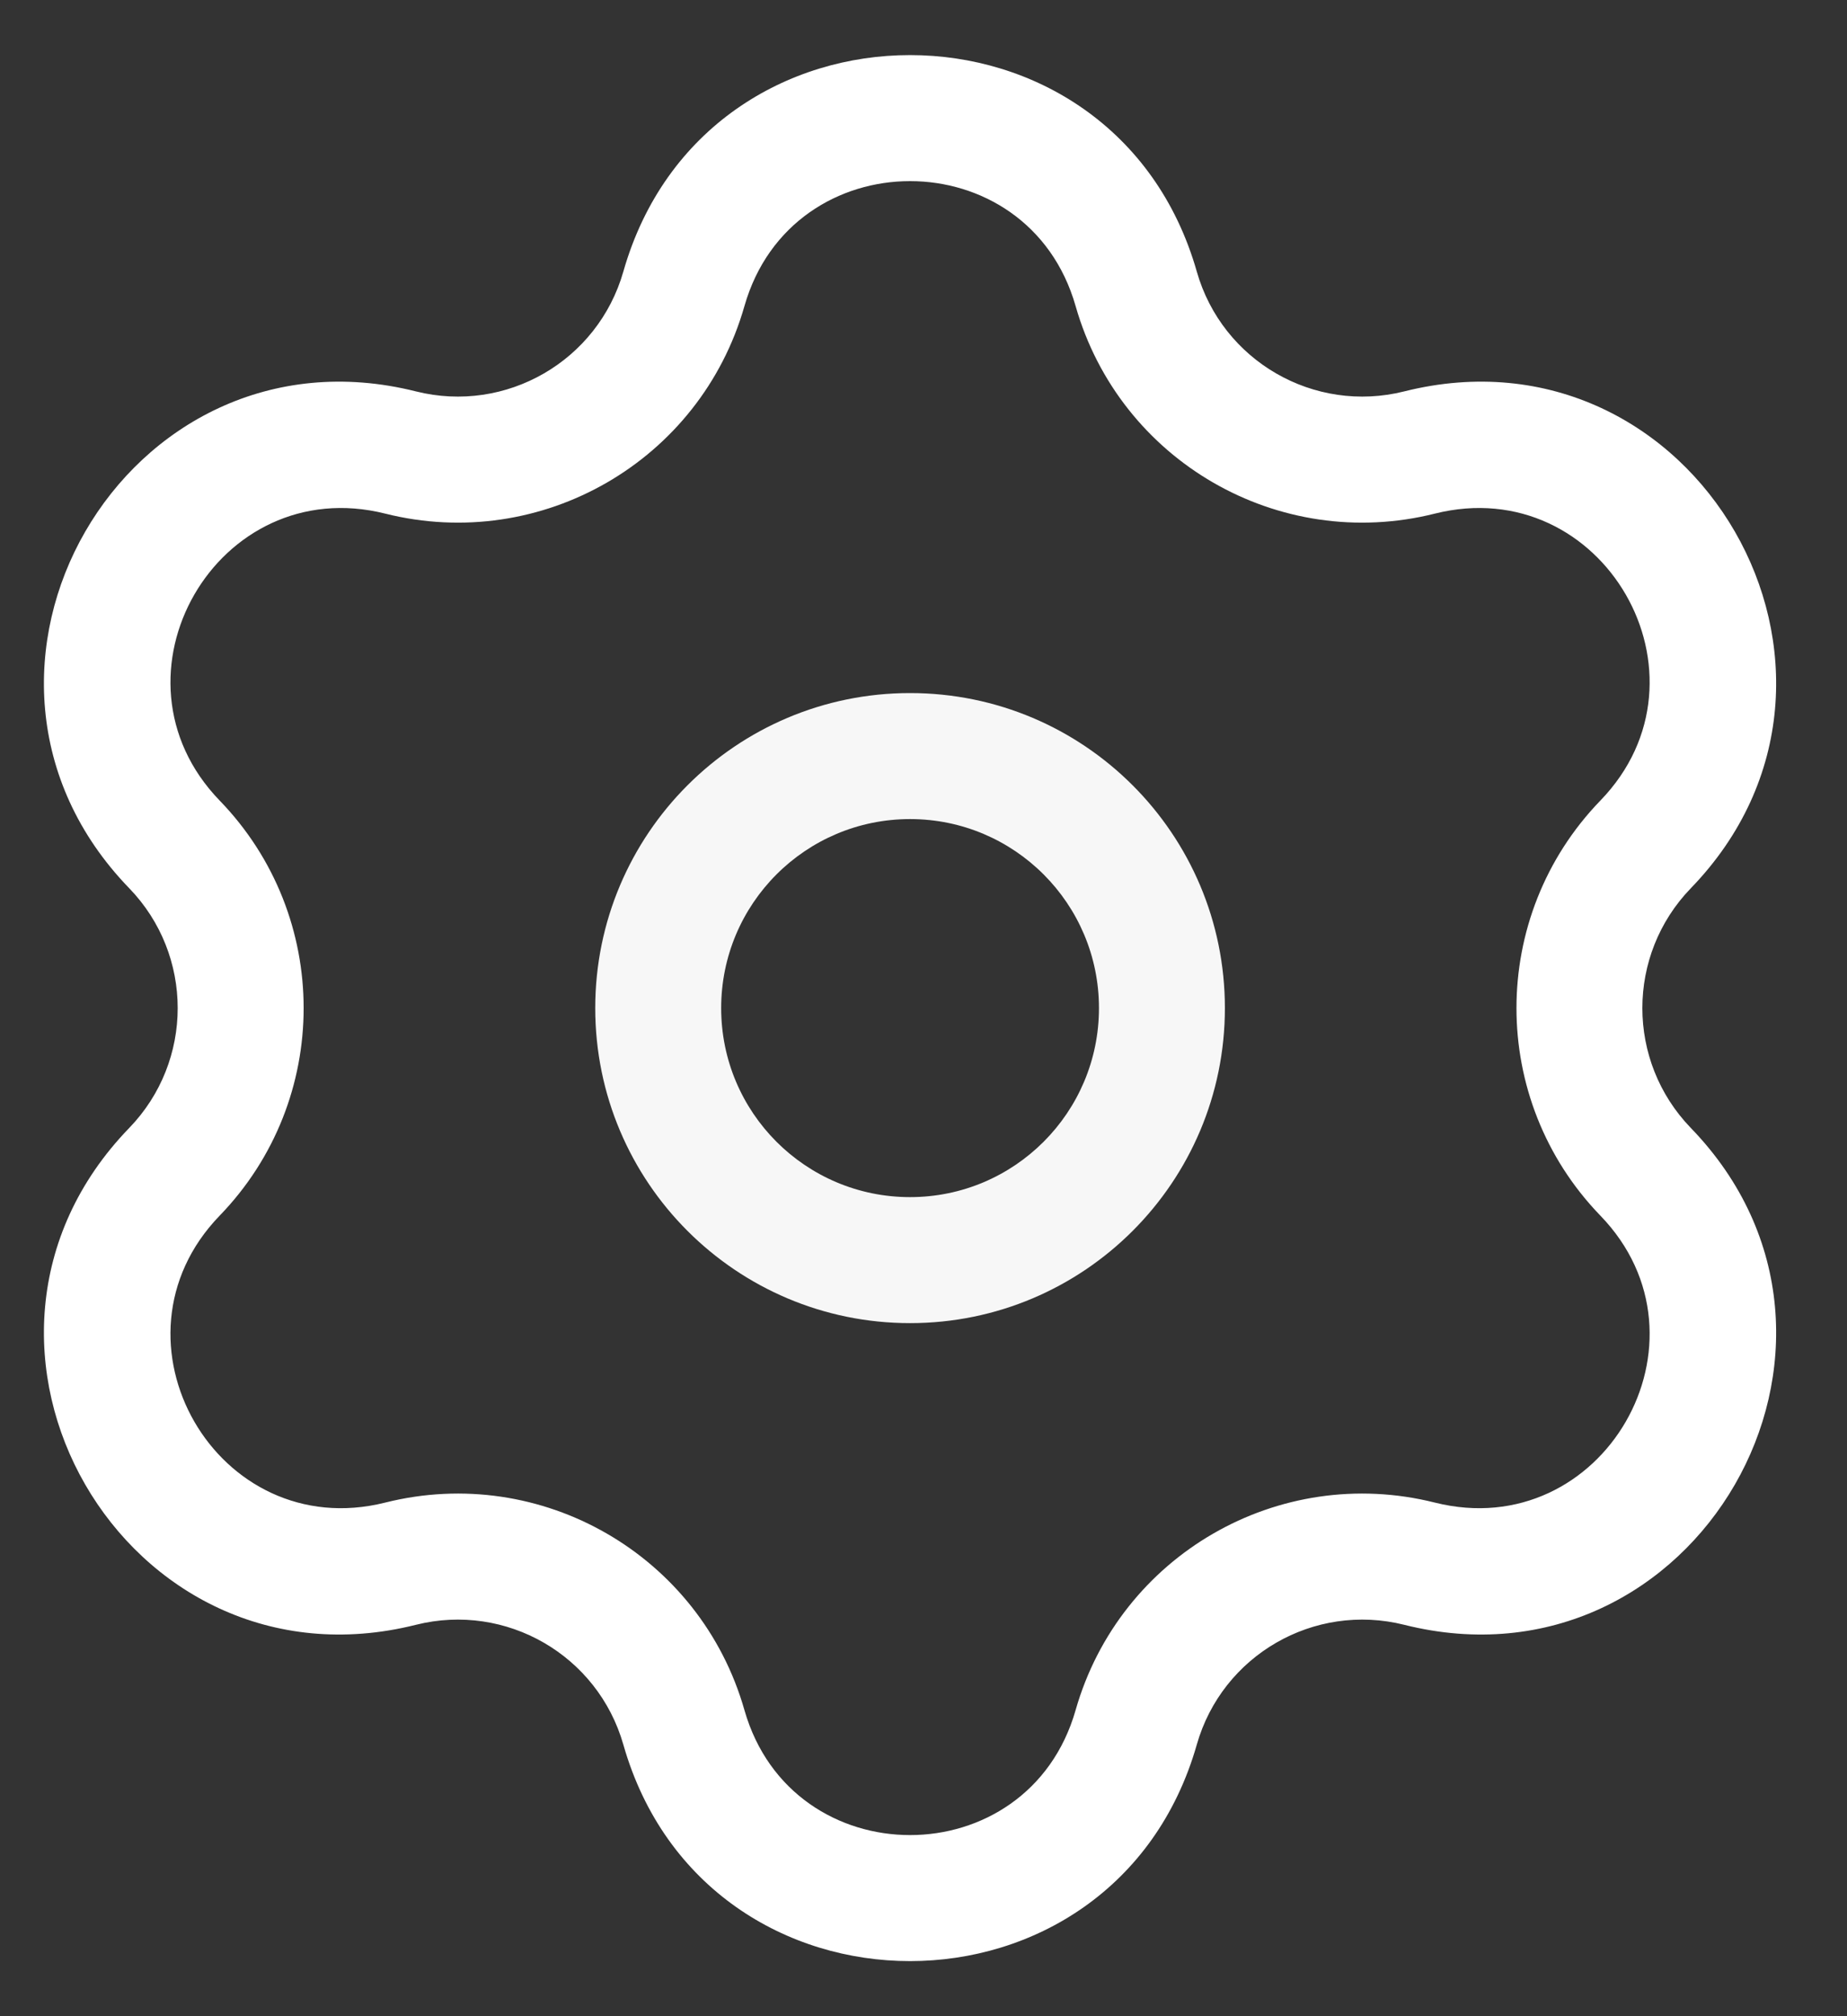<svg width="22" height="24" viewBox="0 0 22 24" fill="none" xmlns="http://www.w3.org/2000/svg">
<rect x="0" y="0" width="22" height="24" fill="#333333" stroke="none"/>
<path d="M4.772 5.386L4.589 6.114L4.772 5.386ZM8.146 3.438L7.425 3.232L8.146 3.438ZM2.078 10.052L2.617 9.53L2.078 10.052ZM2.078 13.948L1.539 13.427L1.539 13.427L2.078 13.948ZM4.772 18.614L4.954 19.341L4.772 18.614ZM8.146 20.562L7.425 20.768L7.425 20.768L8.146 20.562ZM13.533 20.562L14.255 20.768L13.533 20.562ZM16.908 18.614L17.09 17.886L16.908 18.614ZM19.601 13.948L19.062 14.47L19.062 14.47L19.601 13.948ZM19.601 10.052L19.062 9.53L19.062 9.53L19.601 10.052ZM16.908 5.386L16.726 4.659L16.908 5.386ZM13.533 3.438L14.255 3.232L13.533 3.438ZM4.589 6.114C6.448 6.58 8.342 5.487 8.867 3.644L7.425 3.232C7.121 4.297 6.028 4.928 4.954 4.659L4.589 6.114ZM2.617 9.53C1.182 8.048 2.588 5.612 4.589 6.114L4.954 4.659C1.489 3.79 -0.946 8.007 1.539 10.573L2.617 9.53ZM2.617 14.47C3.95 13.093 3.95 10.907 2.617 9.53L1.539 10.573C2.309 11.369 2.309 12.631 1.539 13.427L2.617 14.47ZM4.589 17.886C2.588 18.388 1.182 15.953 2.617 14.47L1.539 13.427C-0.946 15.993 1.489 20.21 4.954 19.341L4.589 17.886ZM8.867 20.356C8.342 18.513 6.448 17.42 4.589 17.886L4.954 19.341C6.028 19.072 7.121 19.703 7.425 20.768L8.867 20.356ZM12.812 20.356C12.246 22.34 9.434 22.34 8.867 20.356L7.425 20.768C8.405 24.203 13.274 24.203 14.255 20.768L12.812 20.356ZM17.09 17.886C15.231 17.42 13.338 18.513 12.812 20.356L14.255 20.768C14.558 19.703 15.652 19.072 16.726 19.341L17.09 17.886ZM19.062 14.47C20.498 15.953 19.092 18.388 17.09 17.886L16.726 19.341C20.191 20.21 22.625 15.993 20.14 13.427L19.062 14.47ZM19.062 9.53C17.73 10.907 17.73 13.093 19.062 14.47L20.14 13.427C19.37 12.631 19.37 11.369 20.14 10.573L19.062 9.53ZM17.09 6.114C19.092 5.612 20.498 8.048 19.062 9.53L20.14 10.573C22.625 8.007 20.191 3.79 16.726 4.659L17.09 6.114ZM12.812 3.644C13.338 5.487 15.231 6.58 17.09 6.114L16.726 4.659C15.652 4.928 14.558 4.297 14.255 3.232L12.812 3.644ZM14.255 3.232C13.274 -0.203 8.405 -0.203 7.425 3.232L8.867 3.644C9.434 1.66 12.246 1.66 12.812 3.644L14.255 3.232Z" fill="white"/>
<path d="M7.09 12C7.09 14.071 8.769 15.75 10.84 15.75V14.25C9.597 14.25 8.59 13.243 8.59 12H7.09ZM10.84 15.75C12.911 15.75 14.59 14.071 14.59 12H13.09C13.09 13.243 12.082 14.25 10.84 14.25V15.75ZM14.59 12C14.59 9.929 12.911 8.25 10.84 8.25V9.75C12.082 9.75 13.09 10.757 13.09 12H14.59ZM10.84 8.25C8.769 8.25 7.09 9.929 7.09 12H8.59C8.59 10.757 9.597 9.75 10.84 9.75V8.25Z" fill="#F7F7F7"/>
</svg>
